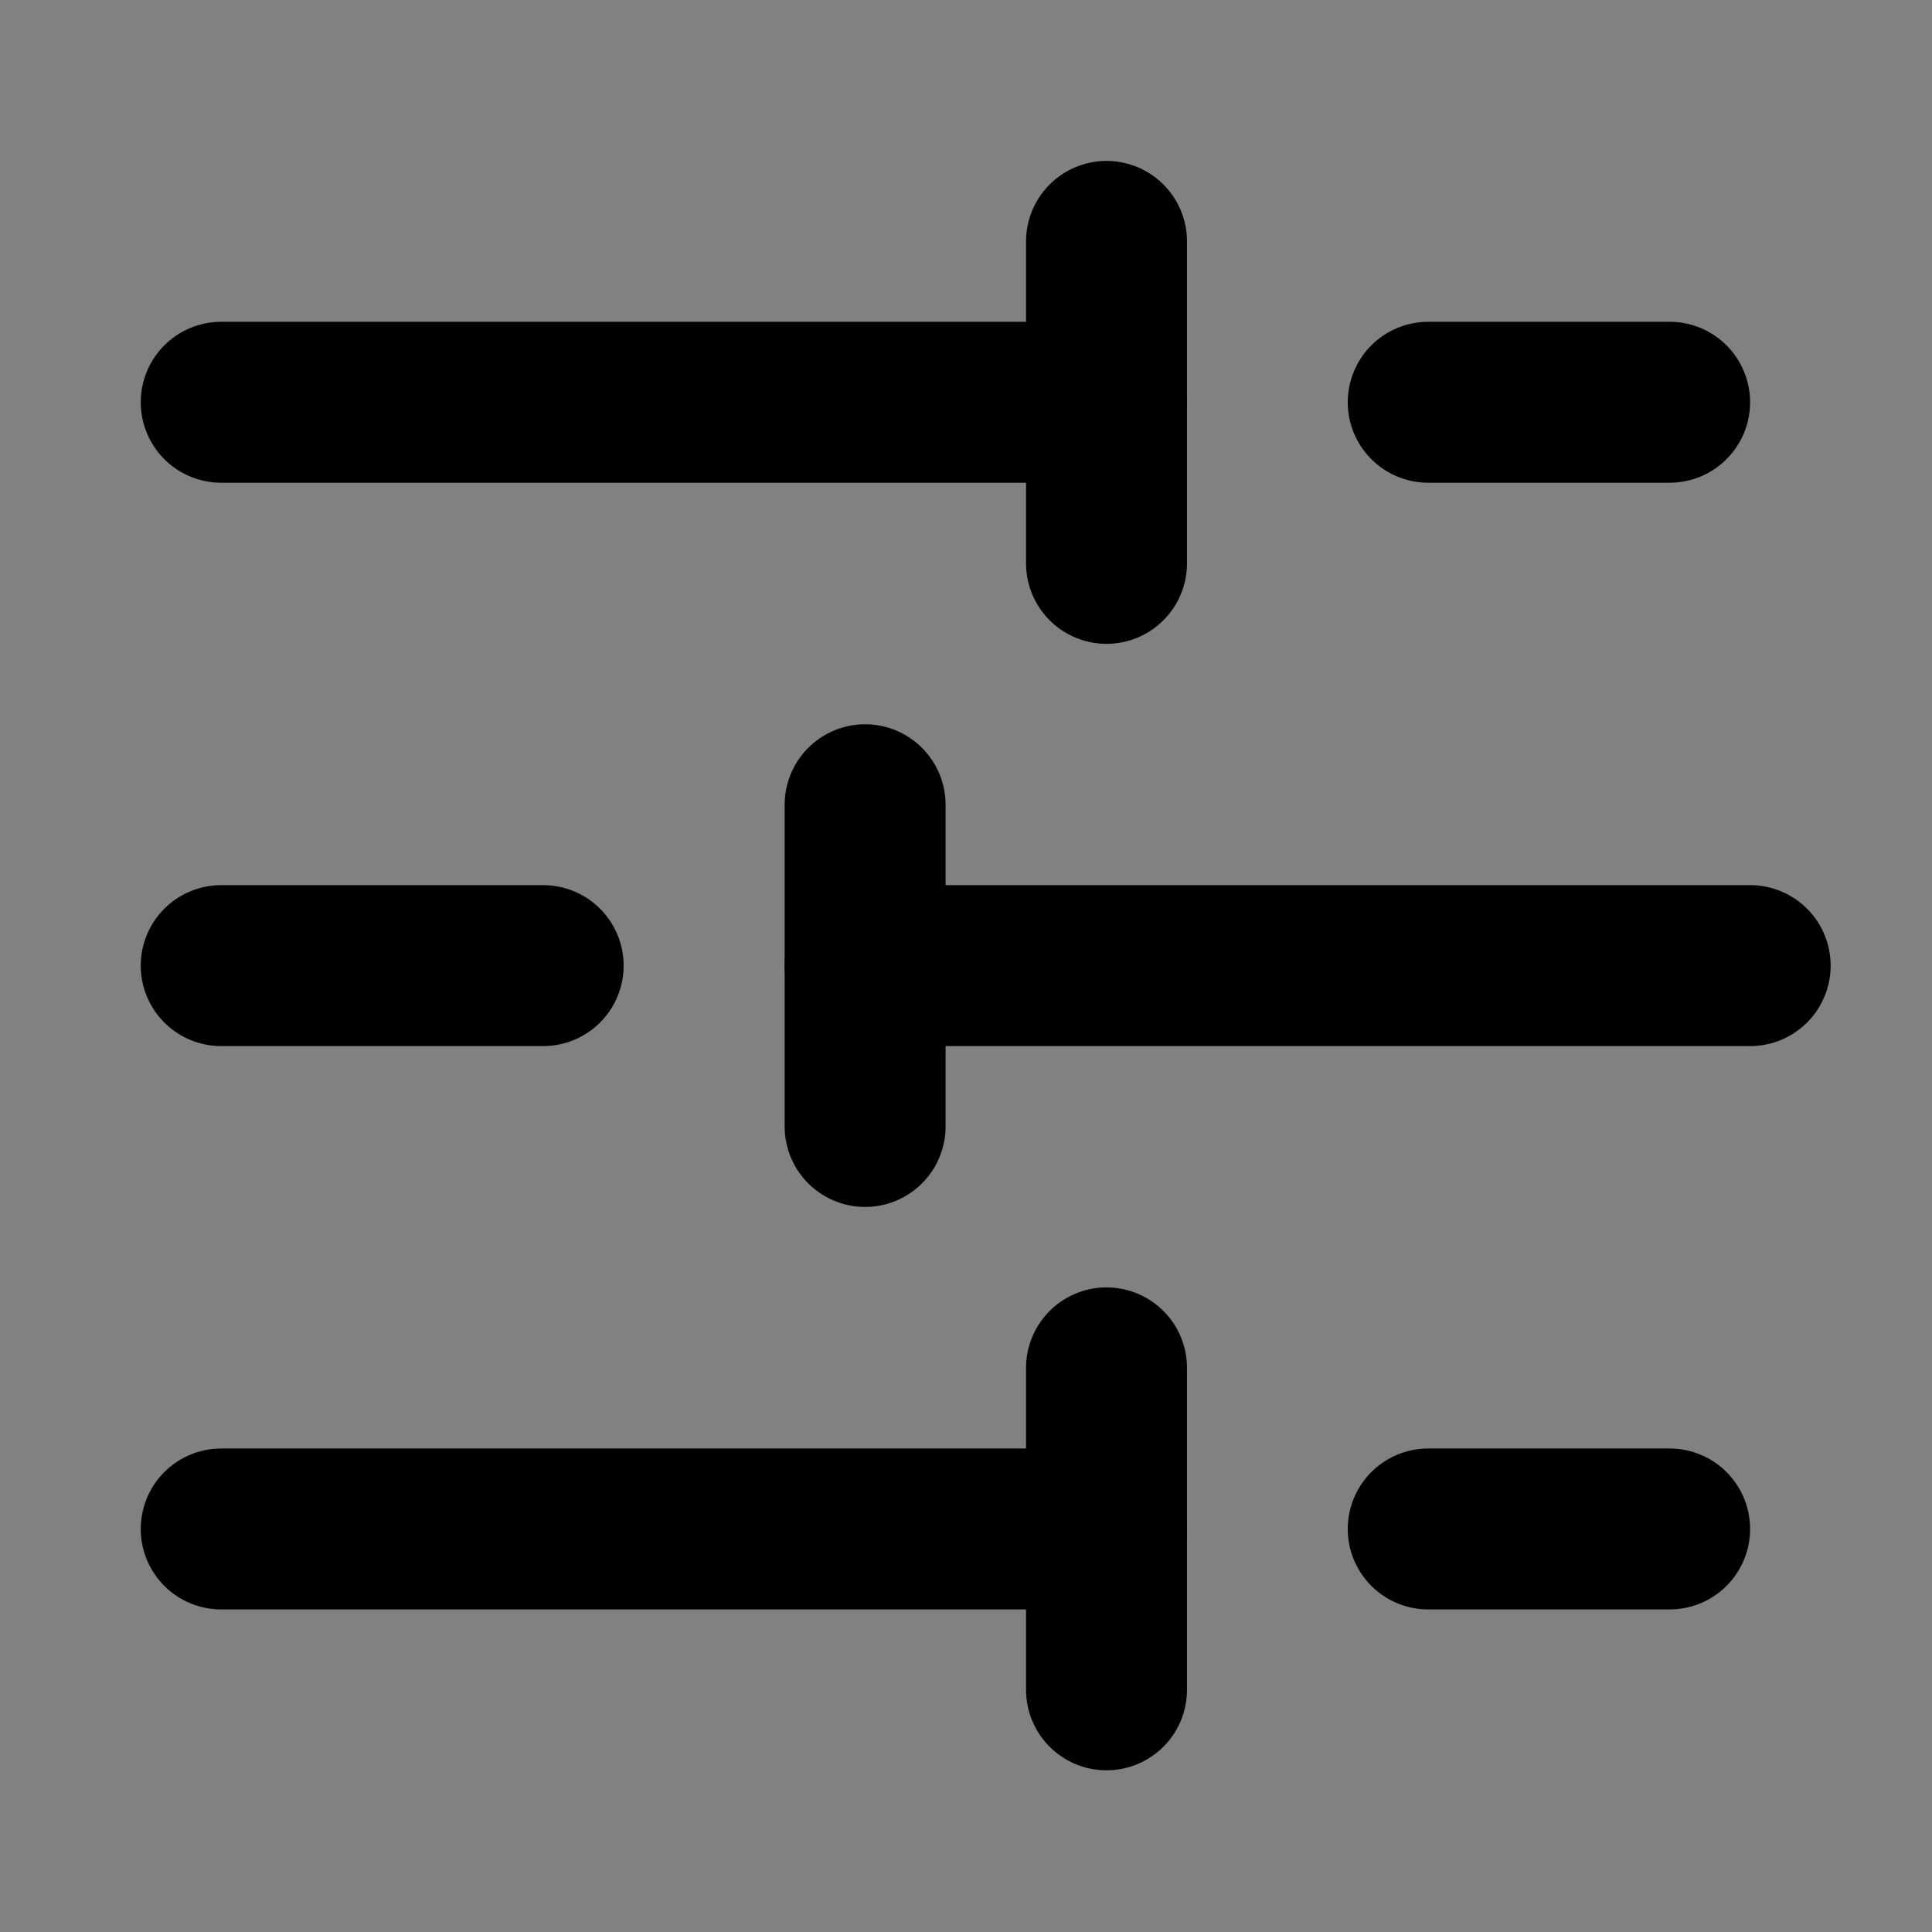 <?xml version="1.0" encoding="UTF-8"?>
<svg xmlns="http://www.w3.org/2000/svg" xmlns:xlink="http://www.w3.org/1999/xlink" width="40px" height="40px" viewBox="0 0 40 40" version="1.1">
<rect x="0" y="0" width="40" height="40" fill="#808080" stroke="none"/>
<g id="surface1">
<rect x="0" y="0" width="40" height="40" style="fill:rgb(100%,100%,100%);fill-opacity:0.012;stroke:none;"/>
<path style="fill:none;stroke-width:4;stroke-linecap:round;stroke-linejoin:round;stroke:rgb(0%,0%,0%);stroke-opacity:1;stroke-miterlimit:4;" d="M 41.498 9.998 L 35.498 9.998 " transform="matrix(0.833,0,0,0.833,0,0)"/>
<path style="fill:none;stroke-width:4;stroke-linecap:round;stroke-linejoin:round;stroke:rgb(0%,0%,0%);stroke-opacity:1;stroke-miterlimit:4;" d="M 27.502 6 L 27.502 14.002 " transform="matrix(0.833,0,0,0.833,0,0)"/>
<path style="fill:none;stroke-width:4;stroke-linecap:round;stroke-linejoin:round;stroke:rgb(0%,0%,0%);stroke-opacity:1;stroke-miterlimit:4;" d="M 27.502 9.998 L 5.498 9.998 " transform="matrix(0.833,0,0,0.833,0,0)"/>
<path style="fill:none;stroke-width:4;stroke-linecap:round;stroke-linejoin:round;stroke:rgb(0%,0%,0%);stroke-opacity:1;stroke-miterlimit:4;" d="M 13.5 24 L 5.498 24 " transform="matrix(0.833,0,0,0.833,0,0)"/>
<path style="fill:none;stroke-width:4;stroke-linecap:round;stroke-linejoin:round;stroke:rgb(0%,0%,0%);stroke-opacity:1;stroke-miterlimit:4;" d="M 21.502 20.002 L 21.502 27.998 " transform="matrix(0.833,0,0,0.833,0,0)"/>
<path style="fill:none;stroke-width:4;stroke-linecap:round;stroke-linejoin:round;stroke:rgb(0%,0%,0%);stroke-opacity:1;stroke-miterlimit:4;" d="M 43.5 24 L 21.502 24 " transform="matrix(0.833,0,0,0.833,0,0)"/>
<path style="fill:none;stroke-width:4;stroke-linecap:round;stroke-linejoin:round;stroke:rgb(0%,0%,0%);stroke-opacity:1;stroke-miterlimit:4;" d="M 41.498 38.002 L 35.498 38.002 " transform="matrix(0.833,0,0,0.833,0,0)"/>
<path style="fill:none;stroke-width:4;stroke-linecap:round;stroke-linejoin:round;stroke:rgb(0%,0%,0%);stroke-opacity:1;stroke-miterlimit:4;" d="M 27.502 33.998 L 27.502 42 " transform="matrix(0.833,0,0,0.833,0,0)"/>
<path style="fill:none;stroke-width:4;stroke-linecap:round;stroke-linejoin:round;stroke:rgb(0%,0%,0%);stroke-opacity:1;stroke-miterlimit:4;" d="M 27.502 38.002 L 5.498 38.002 " transform="matrix(0.833,0,0,0.833,0,0)"/>
</g>
</svg>
